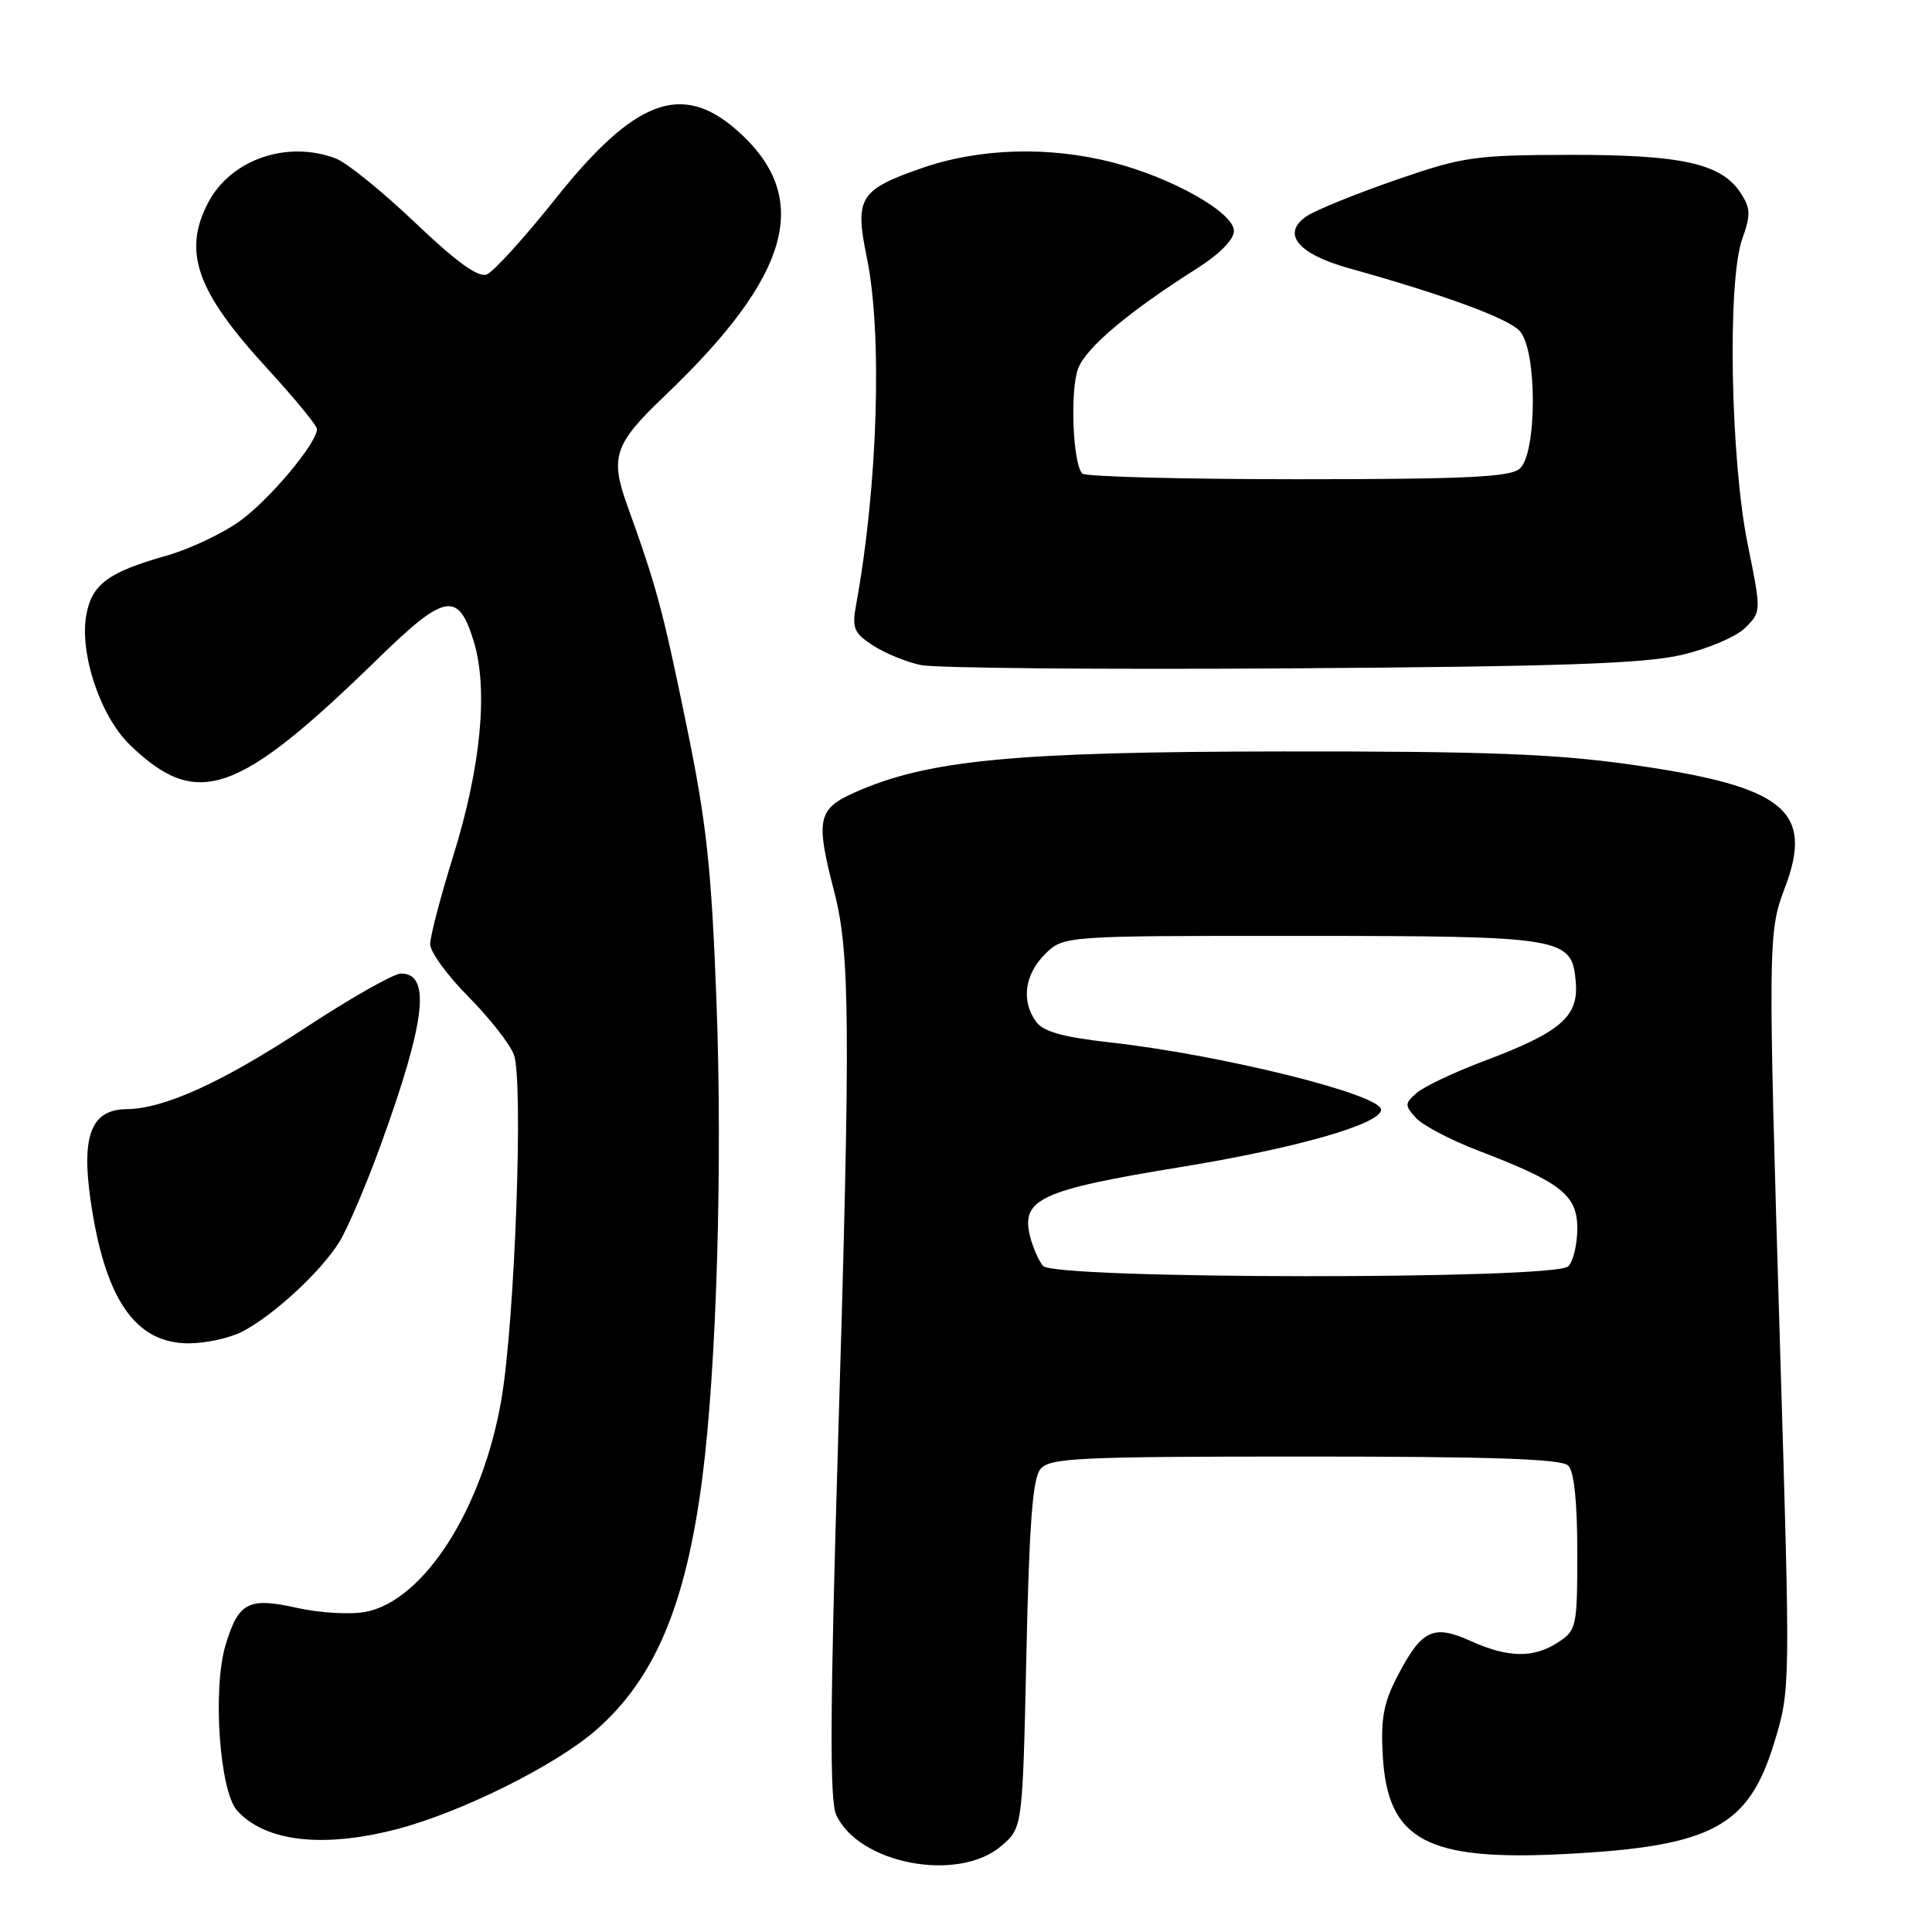 <?xml version="1.0" encoding="UTF-8" standalone="no"?>
<!DOCTYPE svg PUBLIC "-//W3C//DTD SVG 1.1//EN" "http://www.w3.org/Graphics/SVG/1.1/DTD/svg11.dtd" >
<svg xmlns="http://www.w3.org/2000/svg" xmlns:xlink="http://www.w3.org/1999/xlink" version="1.1" viewBox="0 0 256 256">
 <g >
 <path fill="currentColor"
d=" M 132.69 244.59 C 135.50 242.18 135.50 242.18 136.00 219.24 C 136.38 201.85 136.83 195.90 137.87 194.65 C 139.10 193.18 142.84 193.00 172.92 193.00 C 197.78 193.00 206.91 193.31 207.80 194.20 C 208.58 194.98 209.00 199.02 209.00 205.68 C 209.00 215.55 208.90 216.02 206.48 217.60 C 203.23 219.74 199.85 219.69 194.85 217.43 C 189.92 215.21 188.38 215.94 185.19 222.06 C 183.32 225.65 182.94 227.70 183.23 232.72 C 183.88 243.86 189.07 246.63 207.50 245.66 C 226.86 244.65 231.71 242.05 235.10 230.89 C 237.24 223.86 237.24 223.86 235.87 178.68 C 234.26 125.22 234.27 123.47 236.47 117.73 C 240.43 107.35 236.49 104.19 216.00 101.30 C 206.02 99.89 196.74 99.54 170.00 99.57 C 134.35 99.61 123.02 100.69 113.33 104.97 C 108.32 107.19 108.04 108.52 110.54 118.16 C 112.64 126.25 112.71 135.86 111.06 190.71 C 109.98 226.63 109.92 238.53 110.80 240.47 C 113.78 247.00 127.00 249.49 132.69 244.59 Z  M 52.36 242.43 C 60.92 240.25 73.66 233.93 79.04 229.19 C 86.77 222.40 90.87 212.65 93.04 196.00 C 94.96 181.28 95.76 154.27 94.93 132.50 C 94.26 114.90 93.62 108.99 90.95 96.03 C 87.81 80.75 87.00 77.75 83.14 67.04 C 80.80 60.57 81.38 58.84 88.03 52.50 C 104.93 36.40 107.73 26.11 97.61 17.23 C 90.32 10.83 84.07 13.20 73.65 26.28 C 69.51 31.48 65.39 36.02 64.49 36.37 C 63.36 36.80 60.47 34.71 54.99 29.49 C 50.67 25.37 45.94 21.55 44.50 21.00 C 38.02 18.54 30.53 21.15 27.55 26.91 C 24.19 33.40 26.06 38.64 35.35 48.76 C 39.01 52.75 42.00 56.39 42.00 56.85 C 42.00 58.71 35.75 66.17 31.81 69.02 C 29.51 70.69 25.12 72.76 22.06 73.63 C 14.38 75.80 12.20 77.40 11.45 81.41 C 10.49 86.52 13.29 94.92 17.21 98.70 C 26.12 107.30 31.46 105.43 50.12 87.24 C 58.97 78.60 60.74 78.29 62.78 85.01 C 64.71 91.37 63.73 101.60 60.07 113.37 C 58.38 118.80 57.00 124.08 57.00 125.11 C 57.00 126.13 59.27 129.26 62.05 132.05 C 64.82 134.84 67.54 138.30 68.09 139.74 C 69.37 143.11 68.24 174.74 66.46 185.29 C 64.01 199.86 56.17 212.13 48.40 213.59 C 46.40 213.96 42.32 213.72 39.34 213.05 C 32.92 211.61 31.59 212.31 29.89 217.97 C 28.14 223.80 29.09 237.33 31.42 239.91 C 35.12 244.00 42.64 244.91 52.36 242.43 Z  M 32.11 176.44 C 36.24 174.31 42.54 168.48 44.97 164.55 C 46.07 162.76 48.57 156.91 50.51 151.55 C 56.40 135.28 57.13 129.00 53.13 129.00 C 52.18 129.00 46.47 132.24 40.45 136.19 C 29.41 143.44 21.79 146.91 16.77 146.97 C 12.13 147.02 10.78 150.39 11.98 158.89 C 13.86 172.09 17.88 178.00 25.00 178.00 C 27.26 178.00 30.45 177.30 32.11 176.44 Z  M 222.82 86.78 C 226.32 85.97 230.08 84.36 231.26 83.18 C 233.39 81.05 233.39 81.05 231.58 72.13 C 229.30 60.91 228.87 37.29 230.84 31.71 C 232.00 28.44 231.97 27.60 230.63 25.55 C 228.07 21.66 222.85 20.50 208.00 20.52 C 195.37 20.55 193.89 20.76 185.00 23.83 C 179.78 25.64 174.48 27.78 173.23 28.59 C 169.70 30.89 171.89 33.64 178.77 35.55 C 191.39 39.07 199.85 42.18 201.38 43.87 C 203.71 46.44 203.68 60.19 201.34 62.13 C 200.03 63.22 193.99 63.50 171.93 63.50 C 156.66 63.50 143.83 63.16 143.41 62.75 C 142.15 61.48 141.76 51.66 142.87 48.80 C 143.94 46.04 149.58 41.29 158.50 35.64 C 161.58 33.69 163.50 31.76 163.50 30.61 C 163.50 28.18 155.43 23.60 147.54 21.55 C 139.05 19.34 129.77 19.61 122.10 22.29 C 113.89 25.15 113.23 26.22 114.85 34.07 C 116.94 44.17 116.32 64.38 113.45 80.07 C 112.87 83.23 113.12 83.85 115.65 85.51 C 117.22 86.54 120.08 87.72 122.00 88.12 C 123.92 88.53 145.97 88.73 171.00 88.56 C 206.71 88.32 217.86 87.94 222.82 86.78 Z  M 138.20 167.74 C 137.63 167.05 136.86 165.29 136.49 163.83 C 135.25 158.88 137.88 157.67 156.52 154.63 C 171.82 152.13 183.00 148.93 183.00 147.04 C 183.00 145.02 161.83 139.77 147.05 138.12 C 140.87 137.43 138.25 136.70 137.30 135.40 C 135.30 132.66 135.75 129.16 138.45 126.45 C 140.91 124.00 140.91 124.00 172.20 124.01 C 207.43 124.03 208.30 124.18 208.80 130.16 C 209.19 134.71 206.77 136.78 196.70 140.57 C 192.74 142.06 188.71 143.96 187.74 144.80 C 186.12 146.21 186.11 146.46 187.61 148.12 C 188.50 149.11 192.22 151.06 195.87 152.46 C 206.89 156.68 209.00 158.34 209.00 162.79 C 209.00 164.88 208.46 167.14 207.80 167.80 C 206.03 169.57 139.67 169.52 138.20 167.74 Z "/>
</g>
</svg>